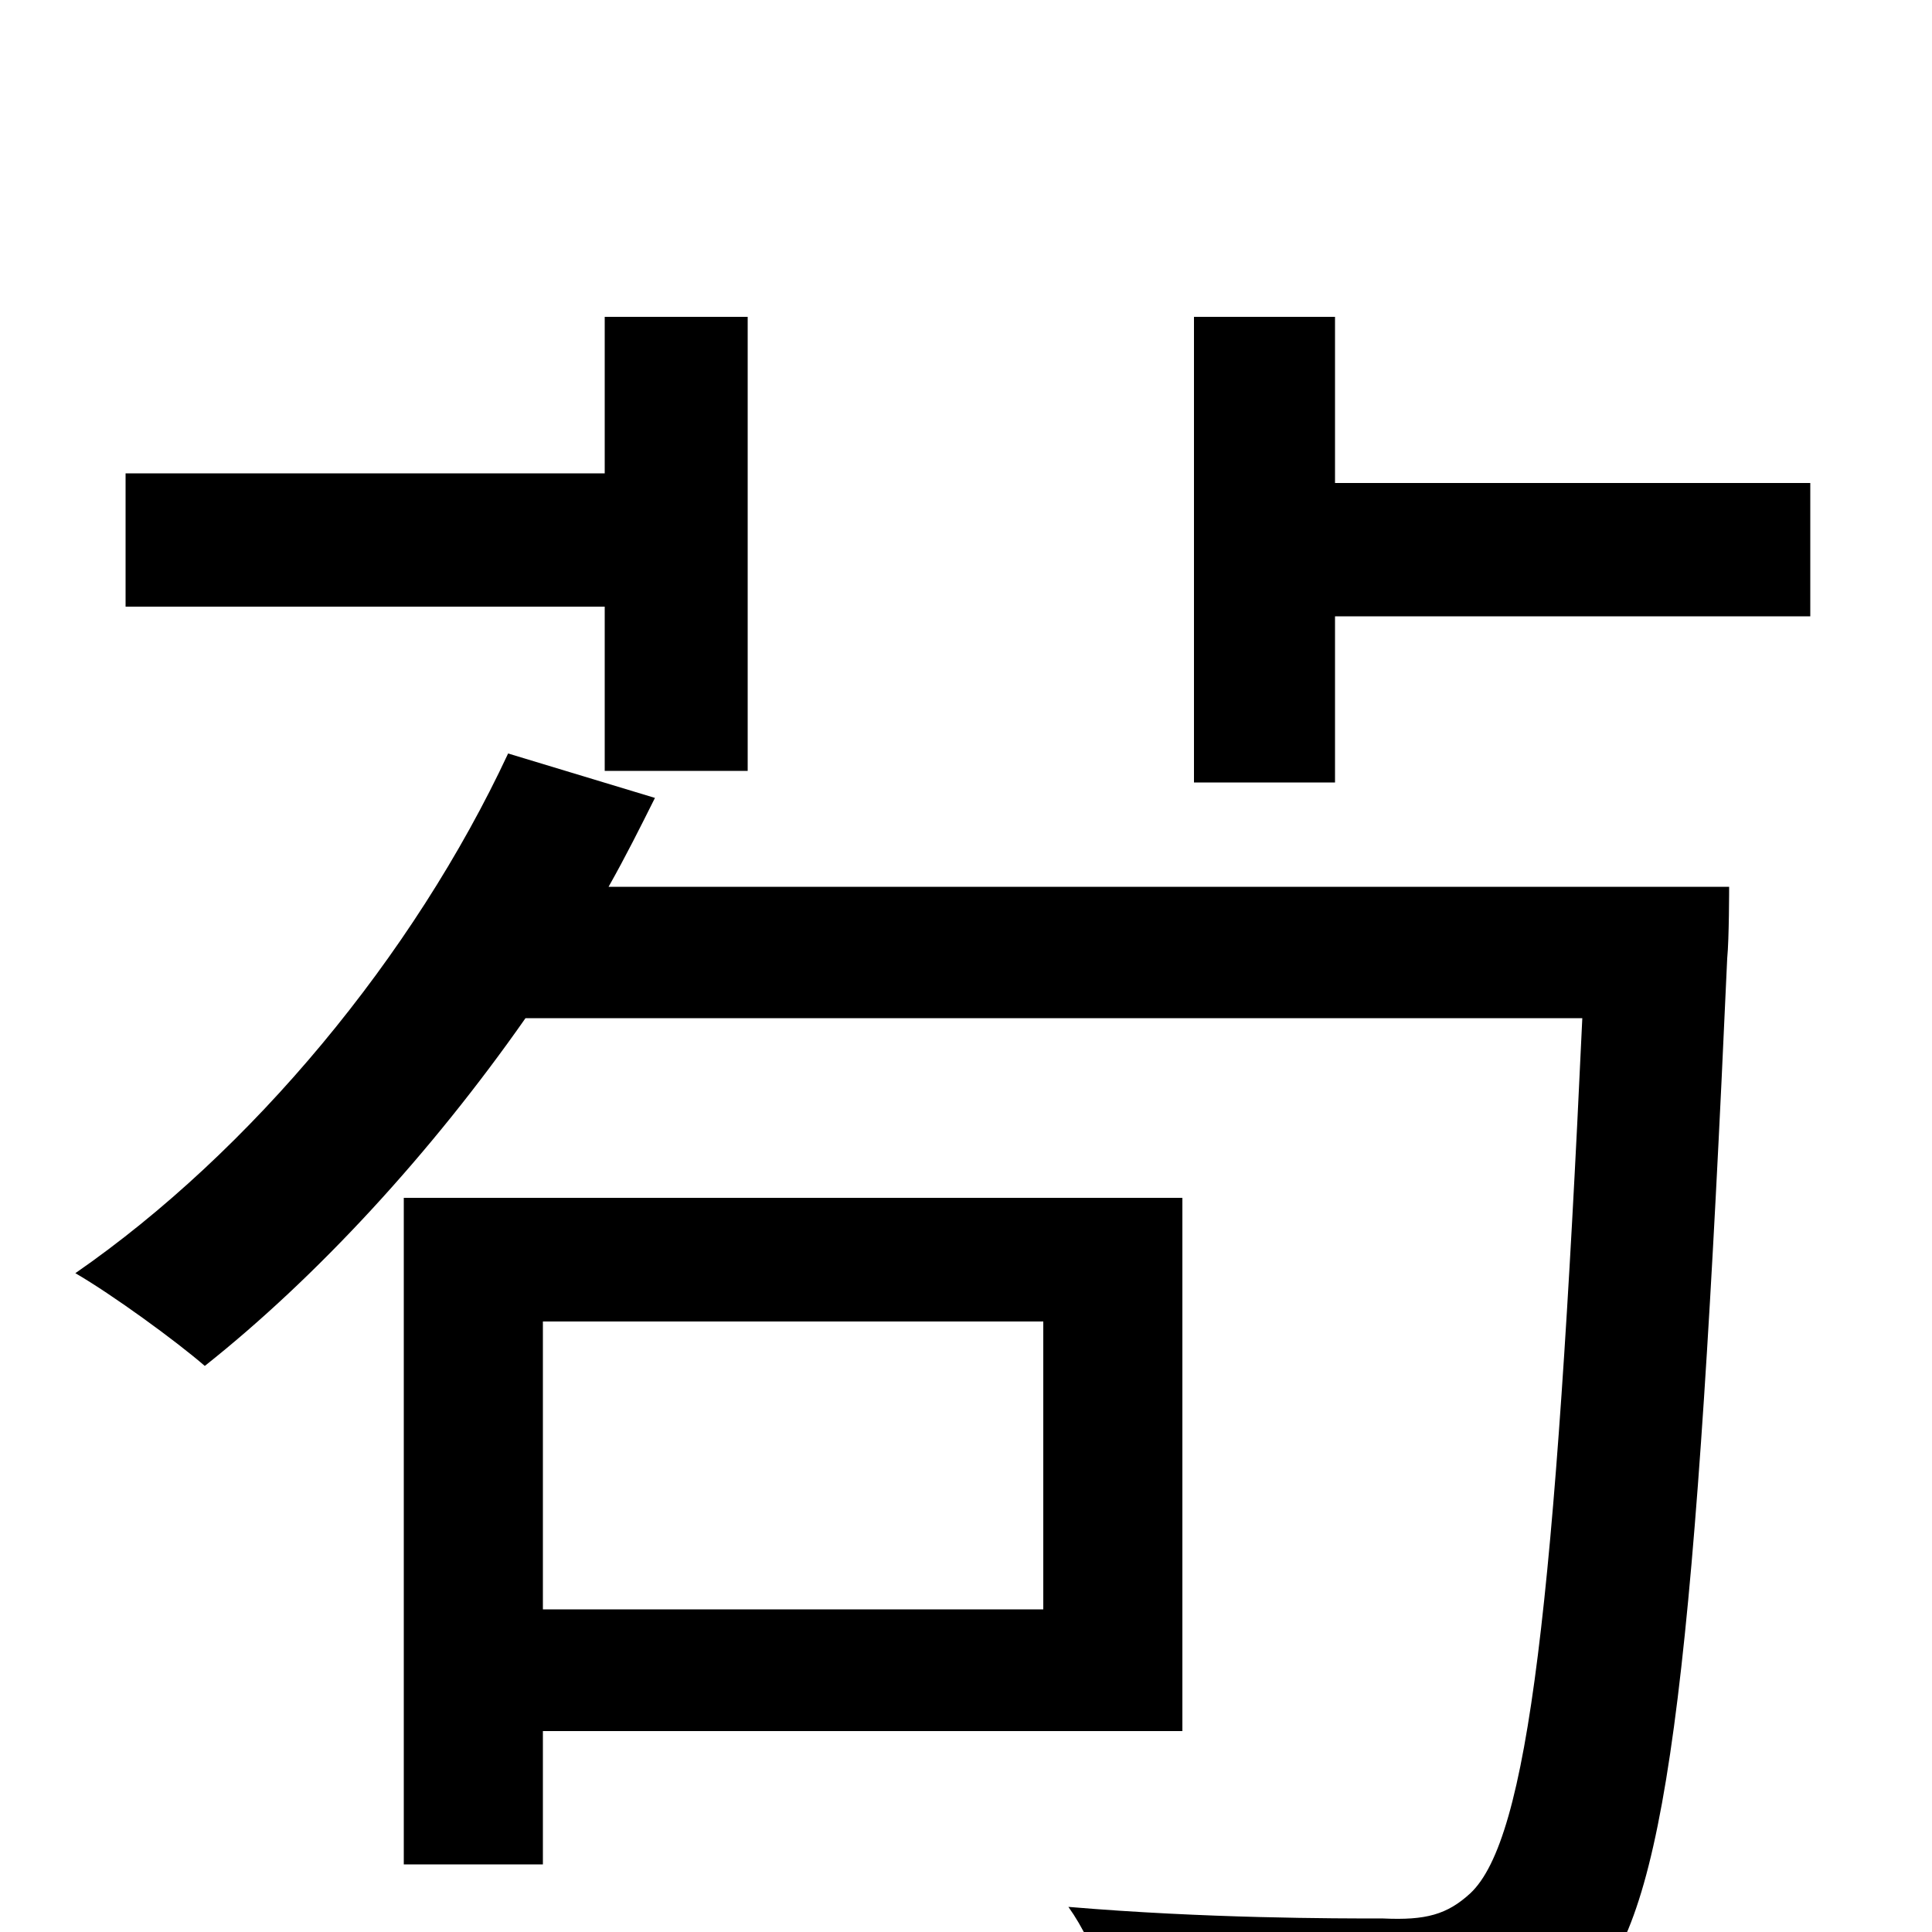 <svg xmlns="http://www.w3.org/2000/svg" viewBox="0 -1000 1000 1000">
	<path fill="#000000" d="M313 -601H387V-836H313V-755H65V-686H313ZM540 -316V-167H281V-316ZM612 -104V-380H209V-35H281V-104ZM315 -541C324 -557 331 -571 339 -587L263 -610C214 -505 130 -404 39 -341C58 -330 91 -306 106 -293C164 -339 223 -403 272 -473H819C805 -170 791 -48 761 -20C749 -9 738 -6 716 -7C691 -7 624 -7 553 -13C568 8 577 38 578 61C643 65 708 66 743 63C781 60 804 52 827 26C864 -18 878 -146 894 -504C895 -514 895 -541 895 -541ZM691 -750V-836H618V-595H691V-681H937V-750Z"/>
</svg>